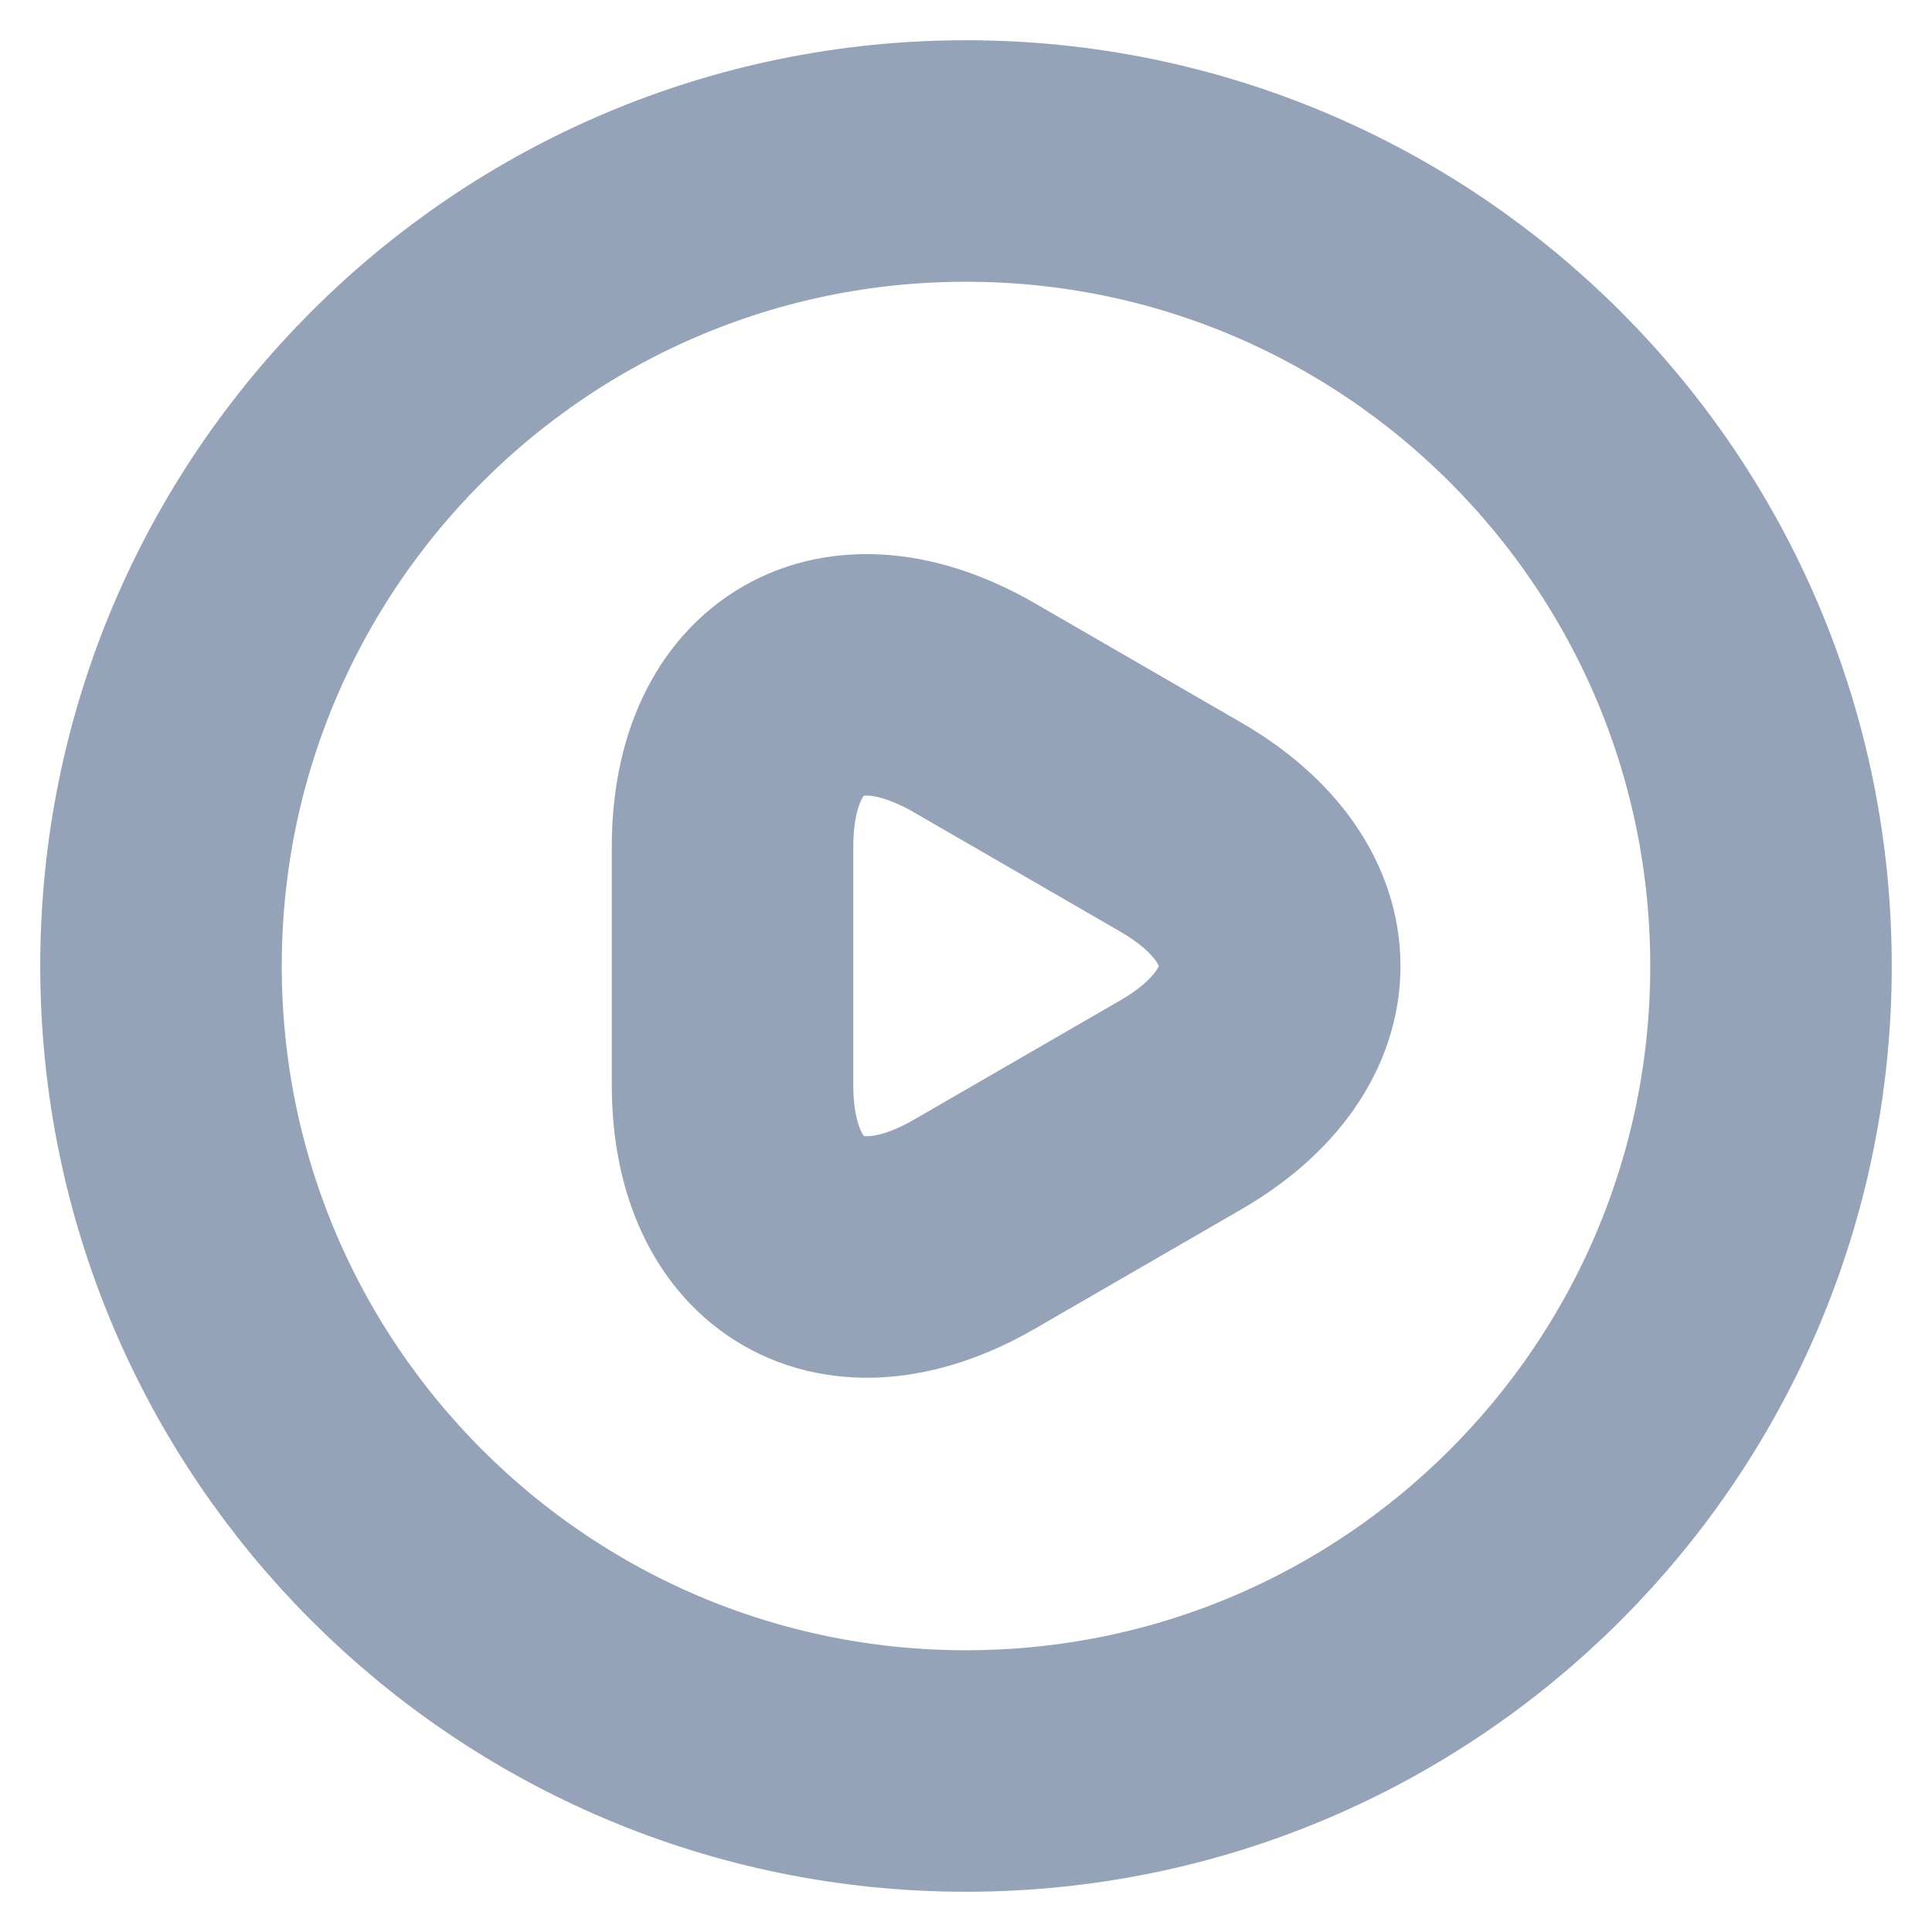 <svg width="12" height="12" viewBox="0 0 12 12" fill="none" xmlns="http://www.w3.org/2000/svg">
<path d="M4.55 6V5.26C4.55 4.305 5.225 3.92 6.05 4.395L6.69 4.765L7.33 5.135C8.155 5.61 8.155 6.39 7.33 6.865L6.69 7.235L6.05 7.605C5.225 8.08 4.55 7.69 4.55 6.74V6Z" stroke="#94A3B8" stroke-width="1.5" stroke-miterlimit="10" stroke-linecap="round" stroke-linejoin="round"/>
<path d="M6 11C8.761 11 11 8.761 11 6C11 3.239 8.761 1 6 1C3.239 1 1 3.239 1 6C1 8.761 3.239 11 6 11Z" stroke="#94A3B8" stroke-width="1.5" stroke-linecap="round" stroke-linejoin="round"/>
</svg>
